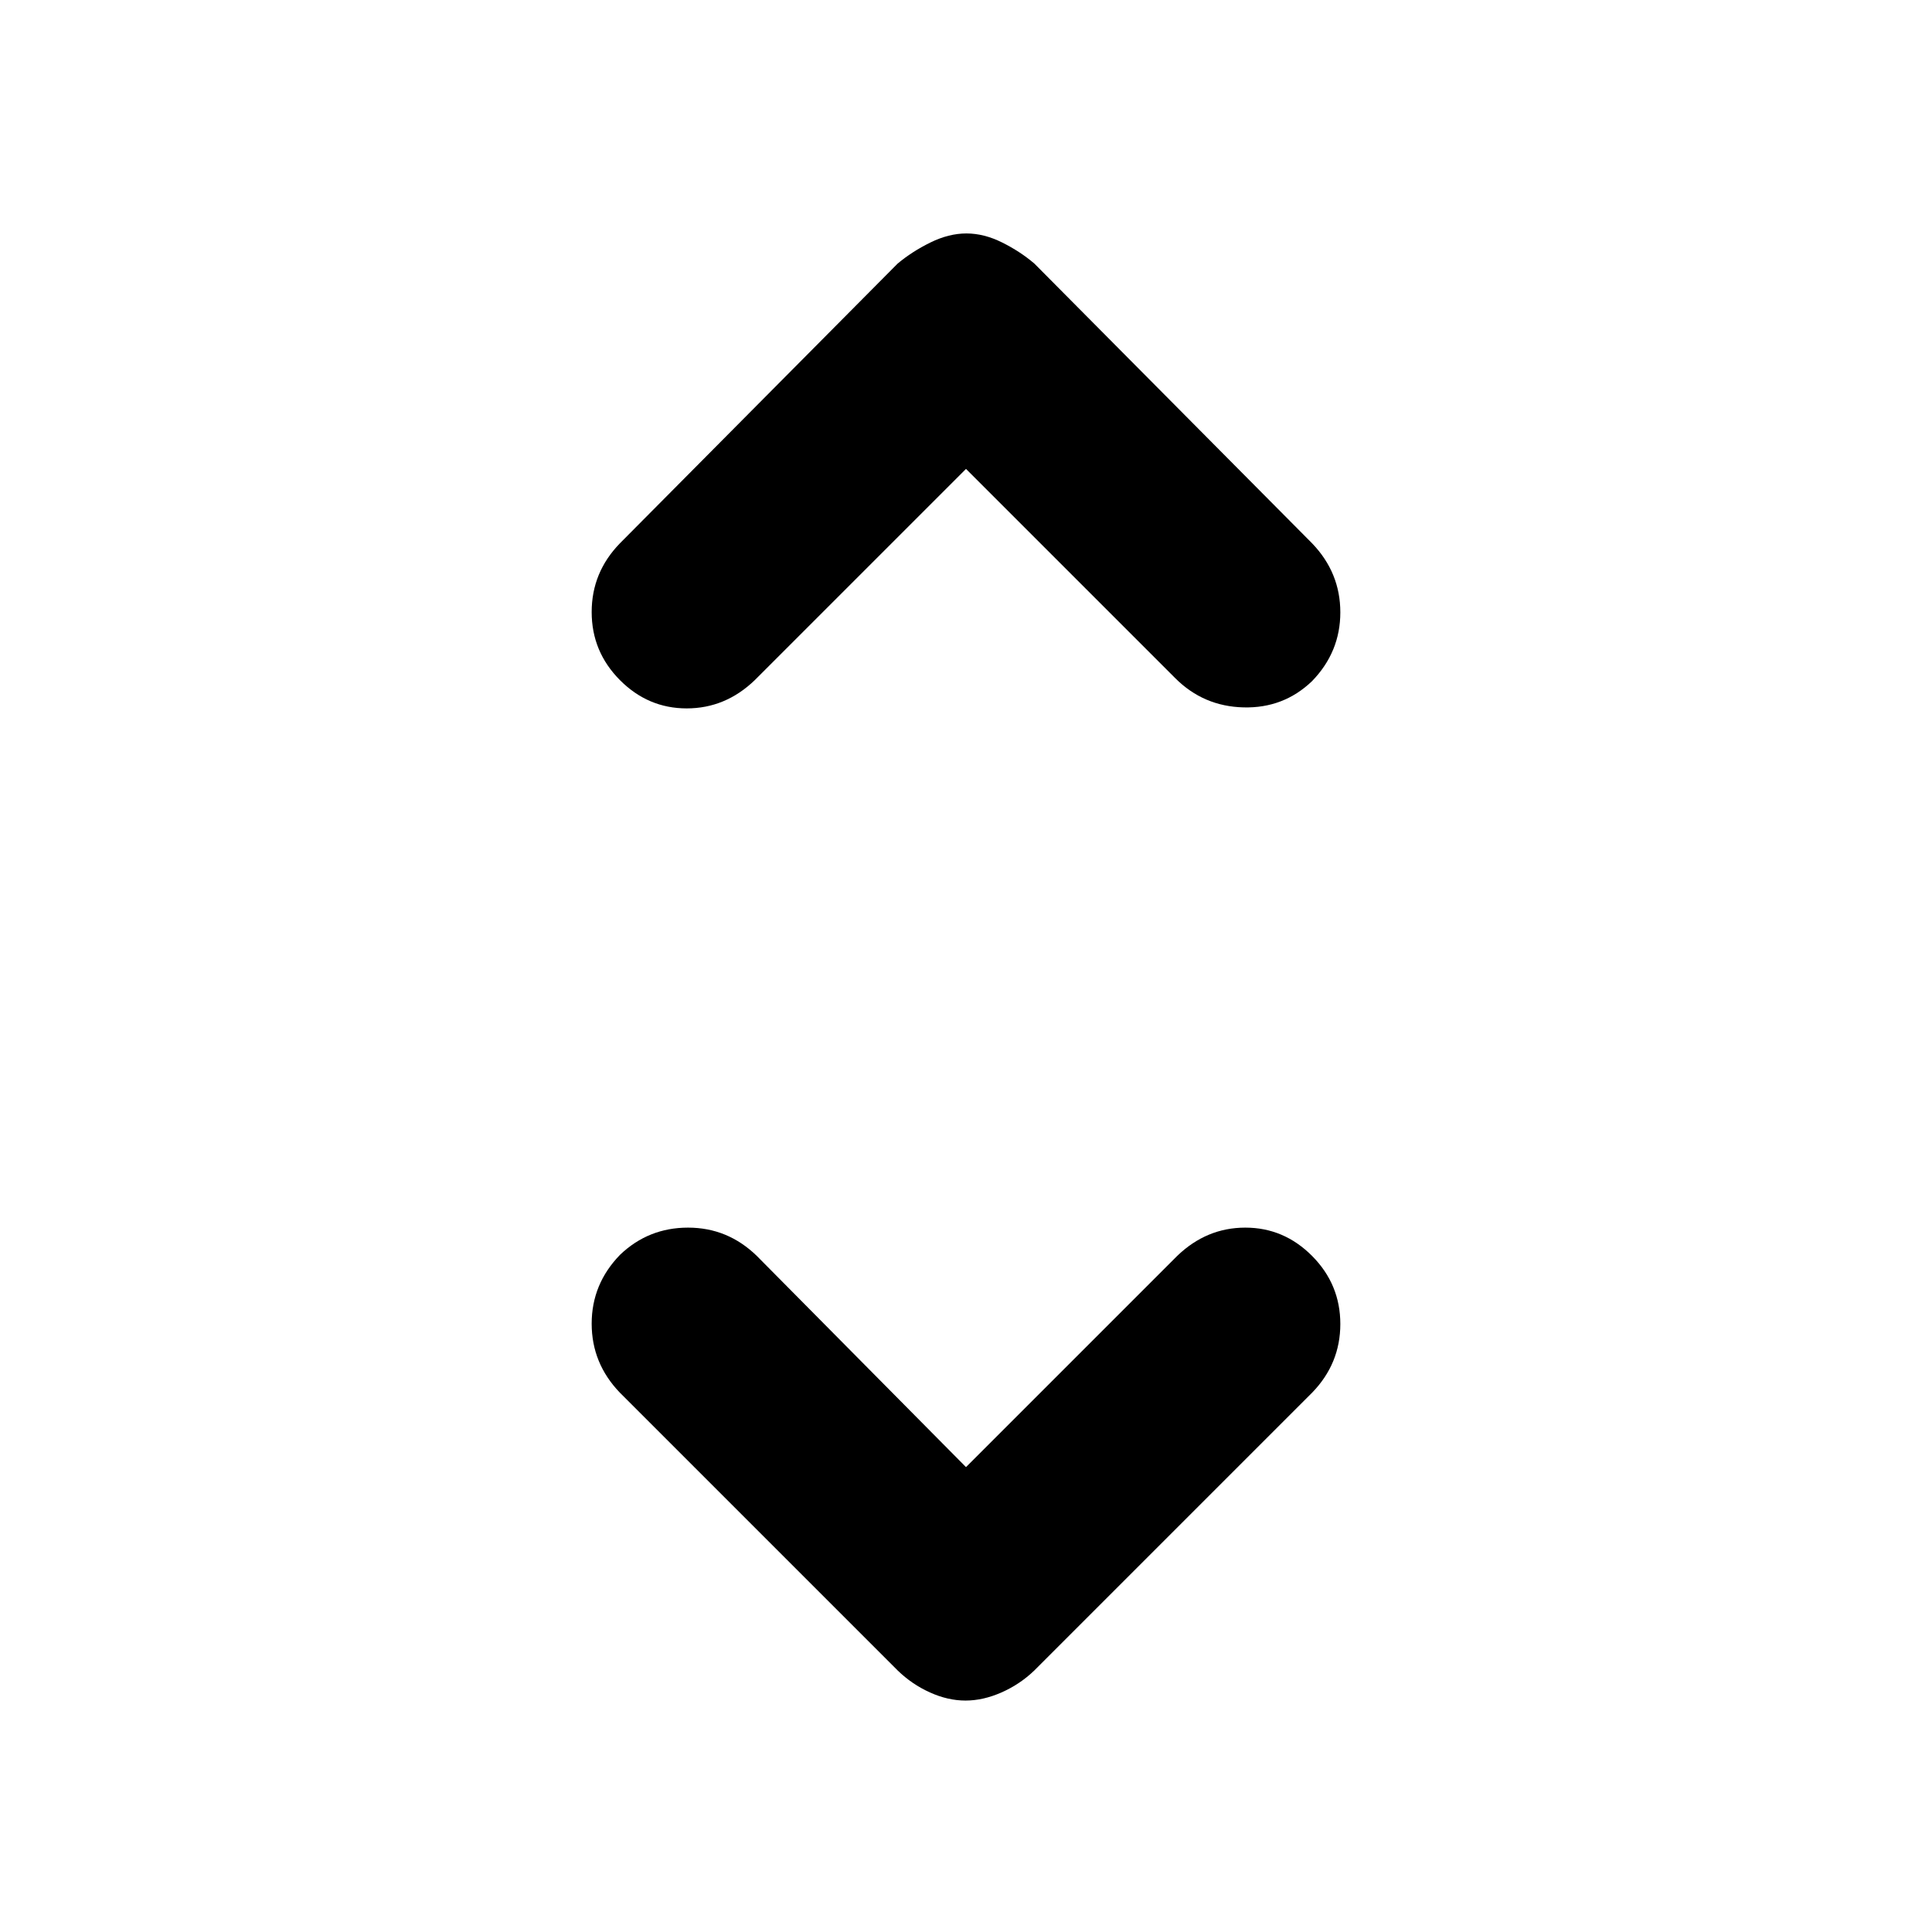 <svg xmlns="http://www.w3.org/2000/svg" height="48" viewBox="0 -960 960 960" width="48"><path d="m480-231 105-105q14.57-14 33.78-14Q638-350 652-335.9q14 14.11 14 33.79T652-268L514-130q-7.17 6.91-16.33 10.95-9.16 4.05-17.91 4.05-8.76 0-17.71-4.05Q453.1-123.09 446-130L308-268q-14-14.57-14-34.28 0-19.72 14.1-34.22 14.11-13.5 33.79-13.5T376-336l104 105Zm0-496L375-622q-14.57 14-33.78 14Q322-608 308-622.1q-14-14.11-14-33.79T308-690l138-139q7.16-6 16.31-10.5 9.16-4.5 17.9-4.5 8.75 0 17.77 4.5T514-829l138 139q14 14.57 14 34.28 0 19.72-14.1 34.22-14.11 13.5-34 13Q598-609 584-623L480-727Z"/></svg>